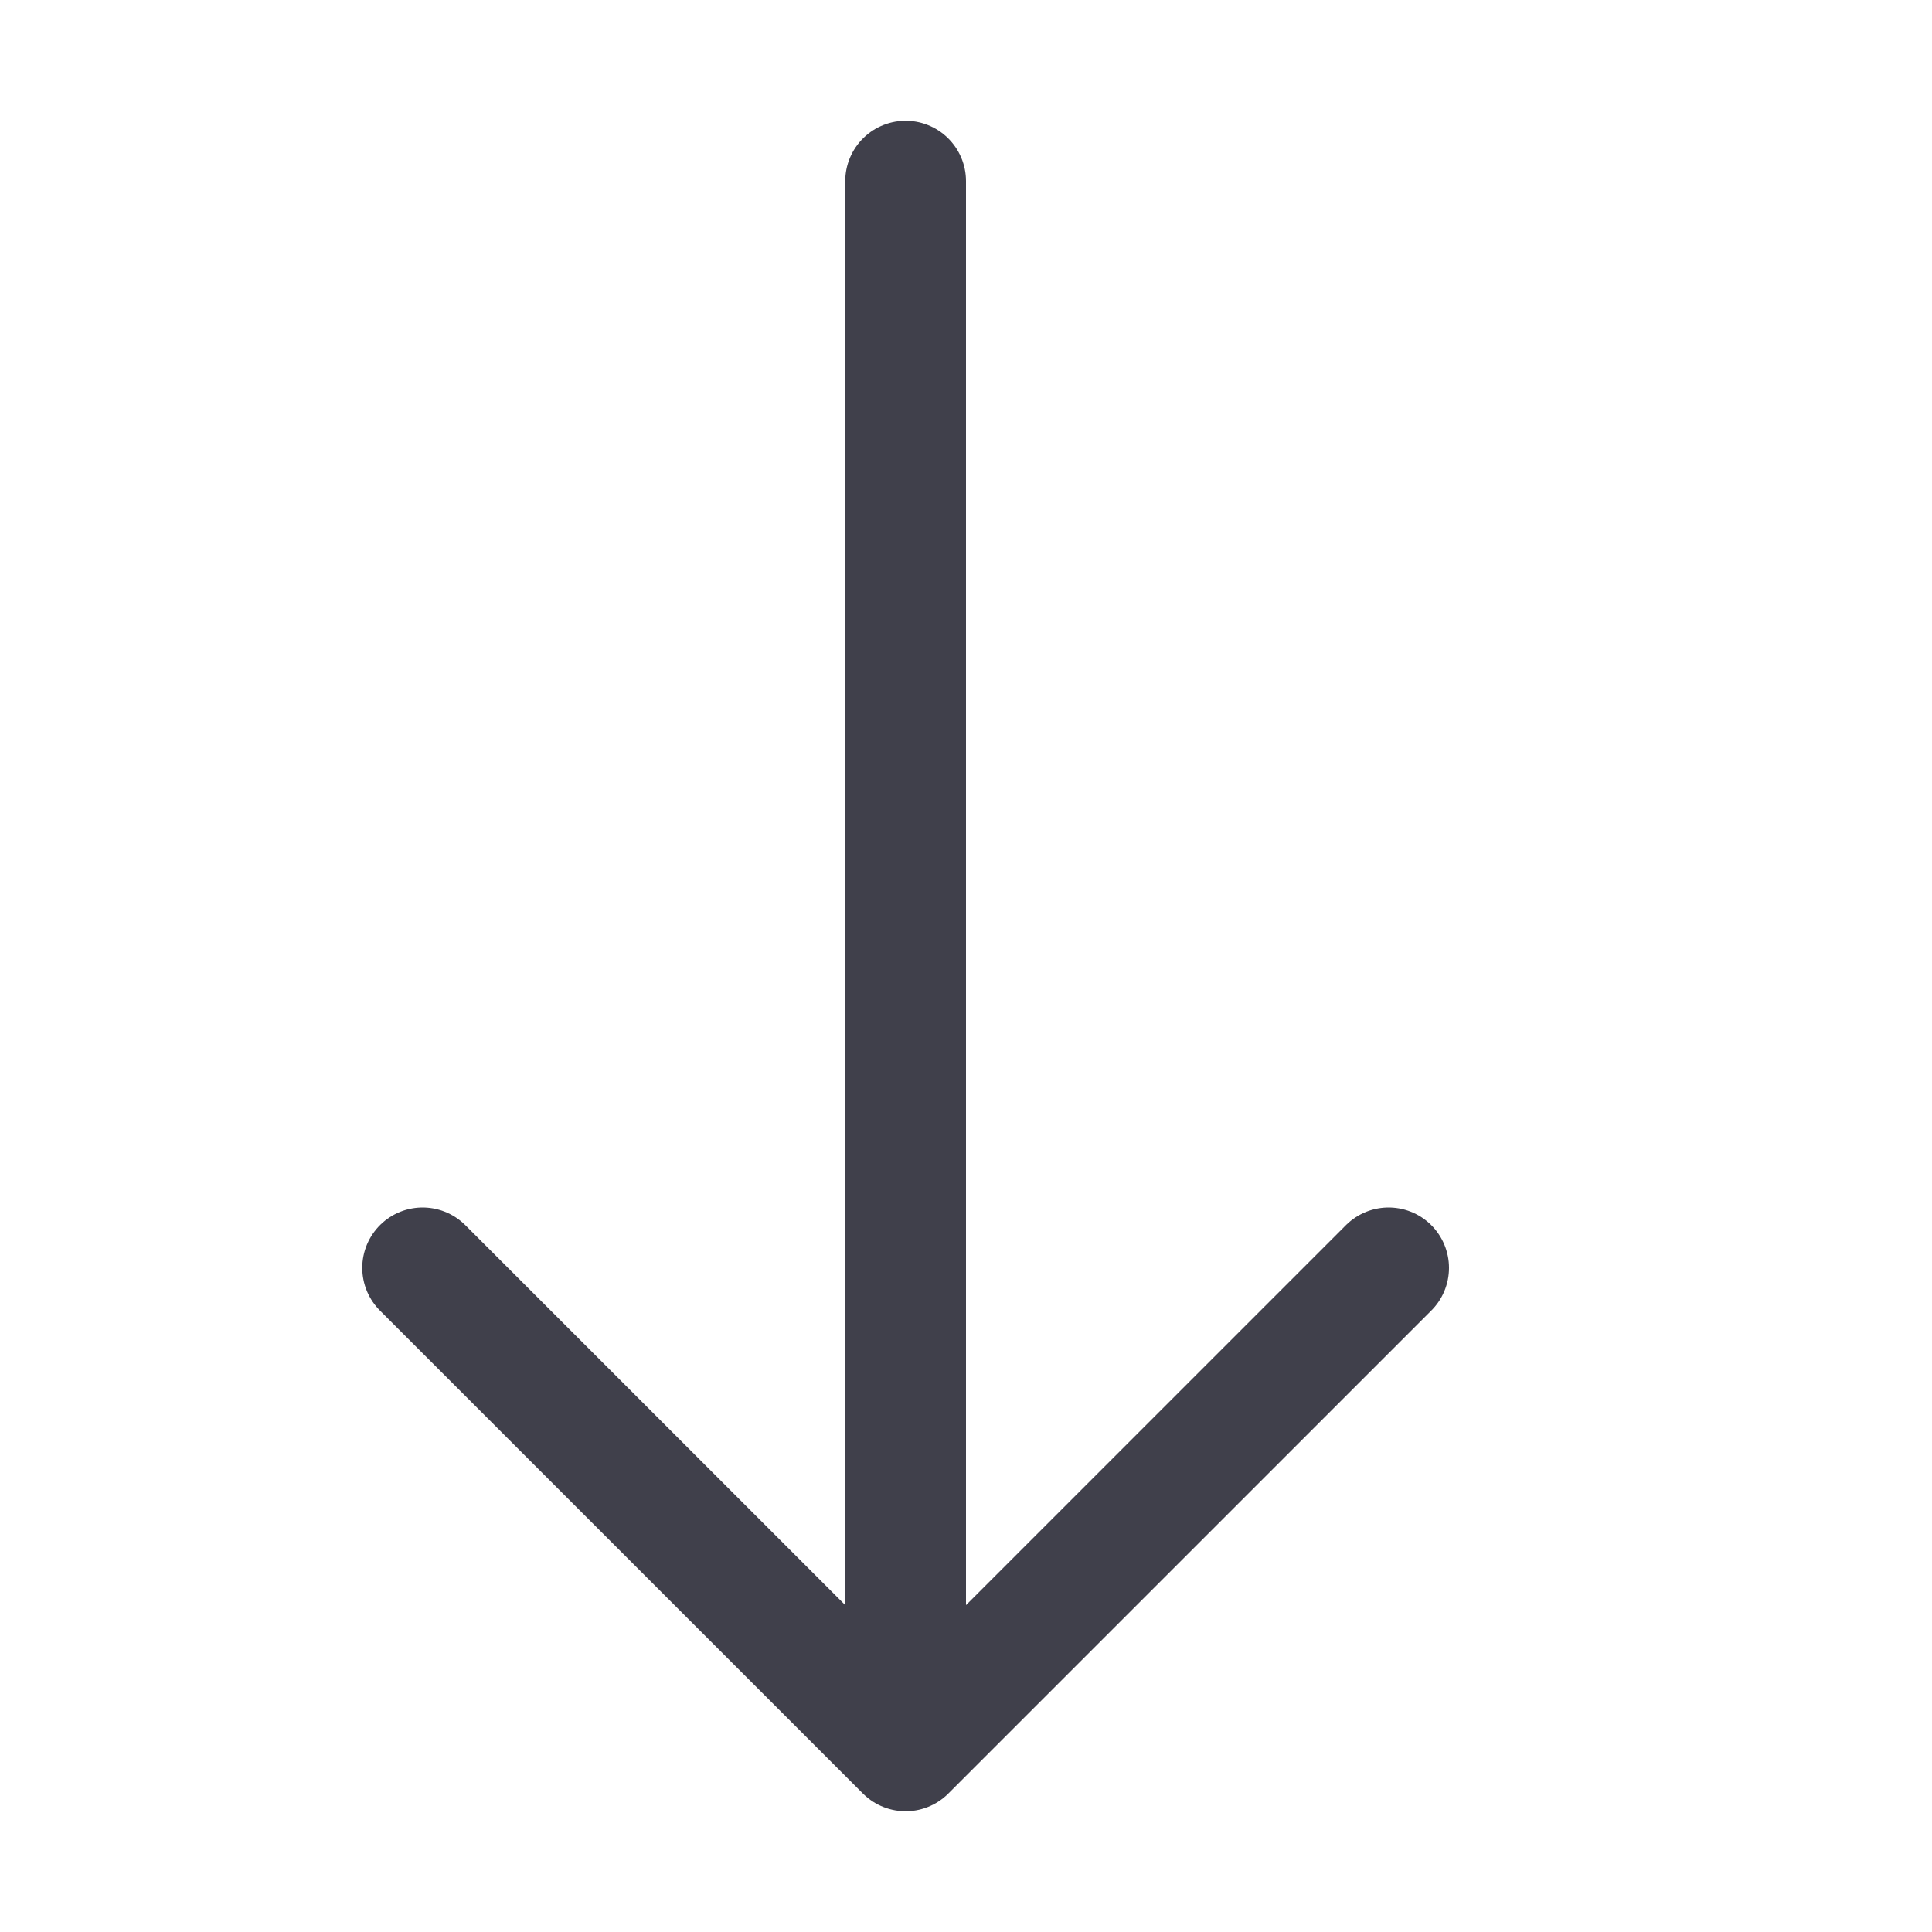<svg width="16" height="16" viewBox="0 0 16 16" fill="none" xmlns="http://www.w3.org/2000/svg">
<path d="M7.5 14.5L3.5 10.5M7.5 14.5L11.5 10.5M7.5 14.5L7.5 1.5" stroke="#40404B" stroke-linecap="round"/>
</svg>

